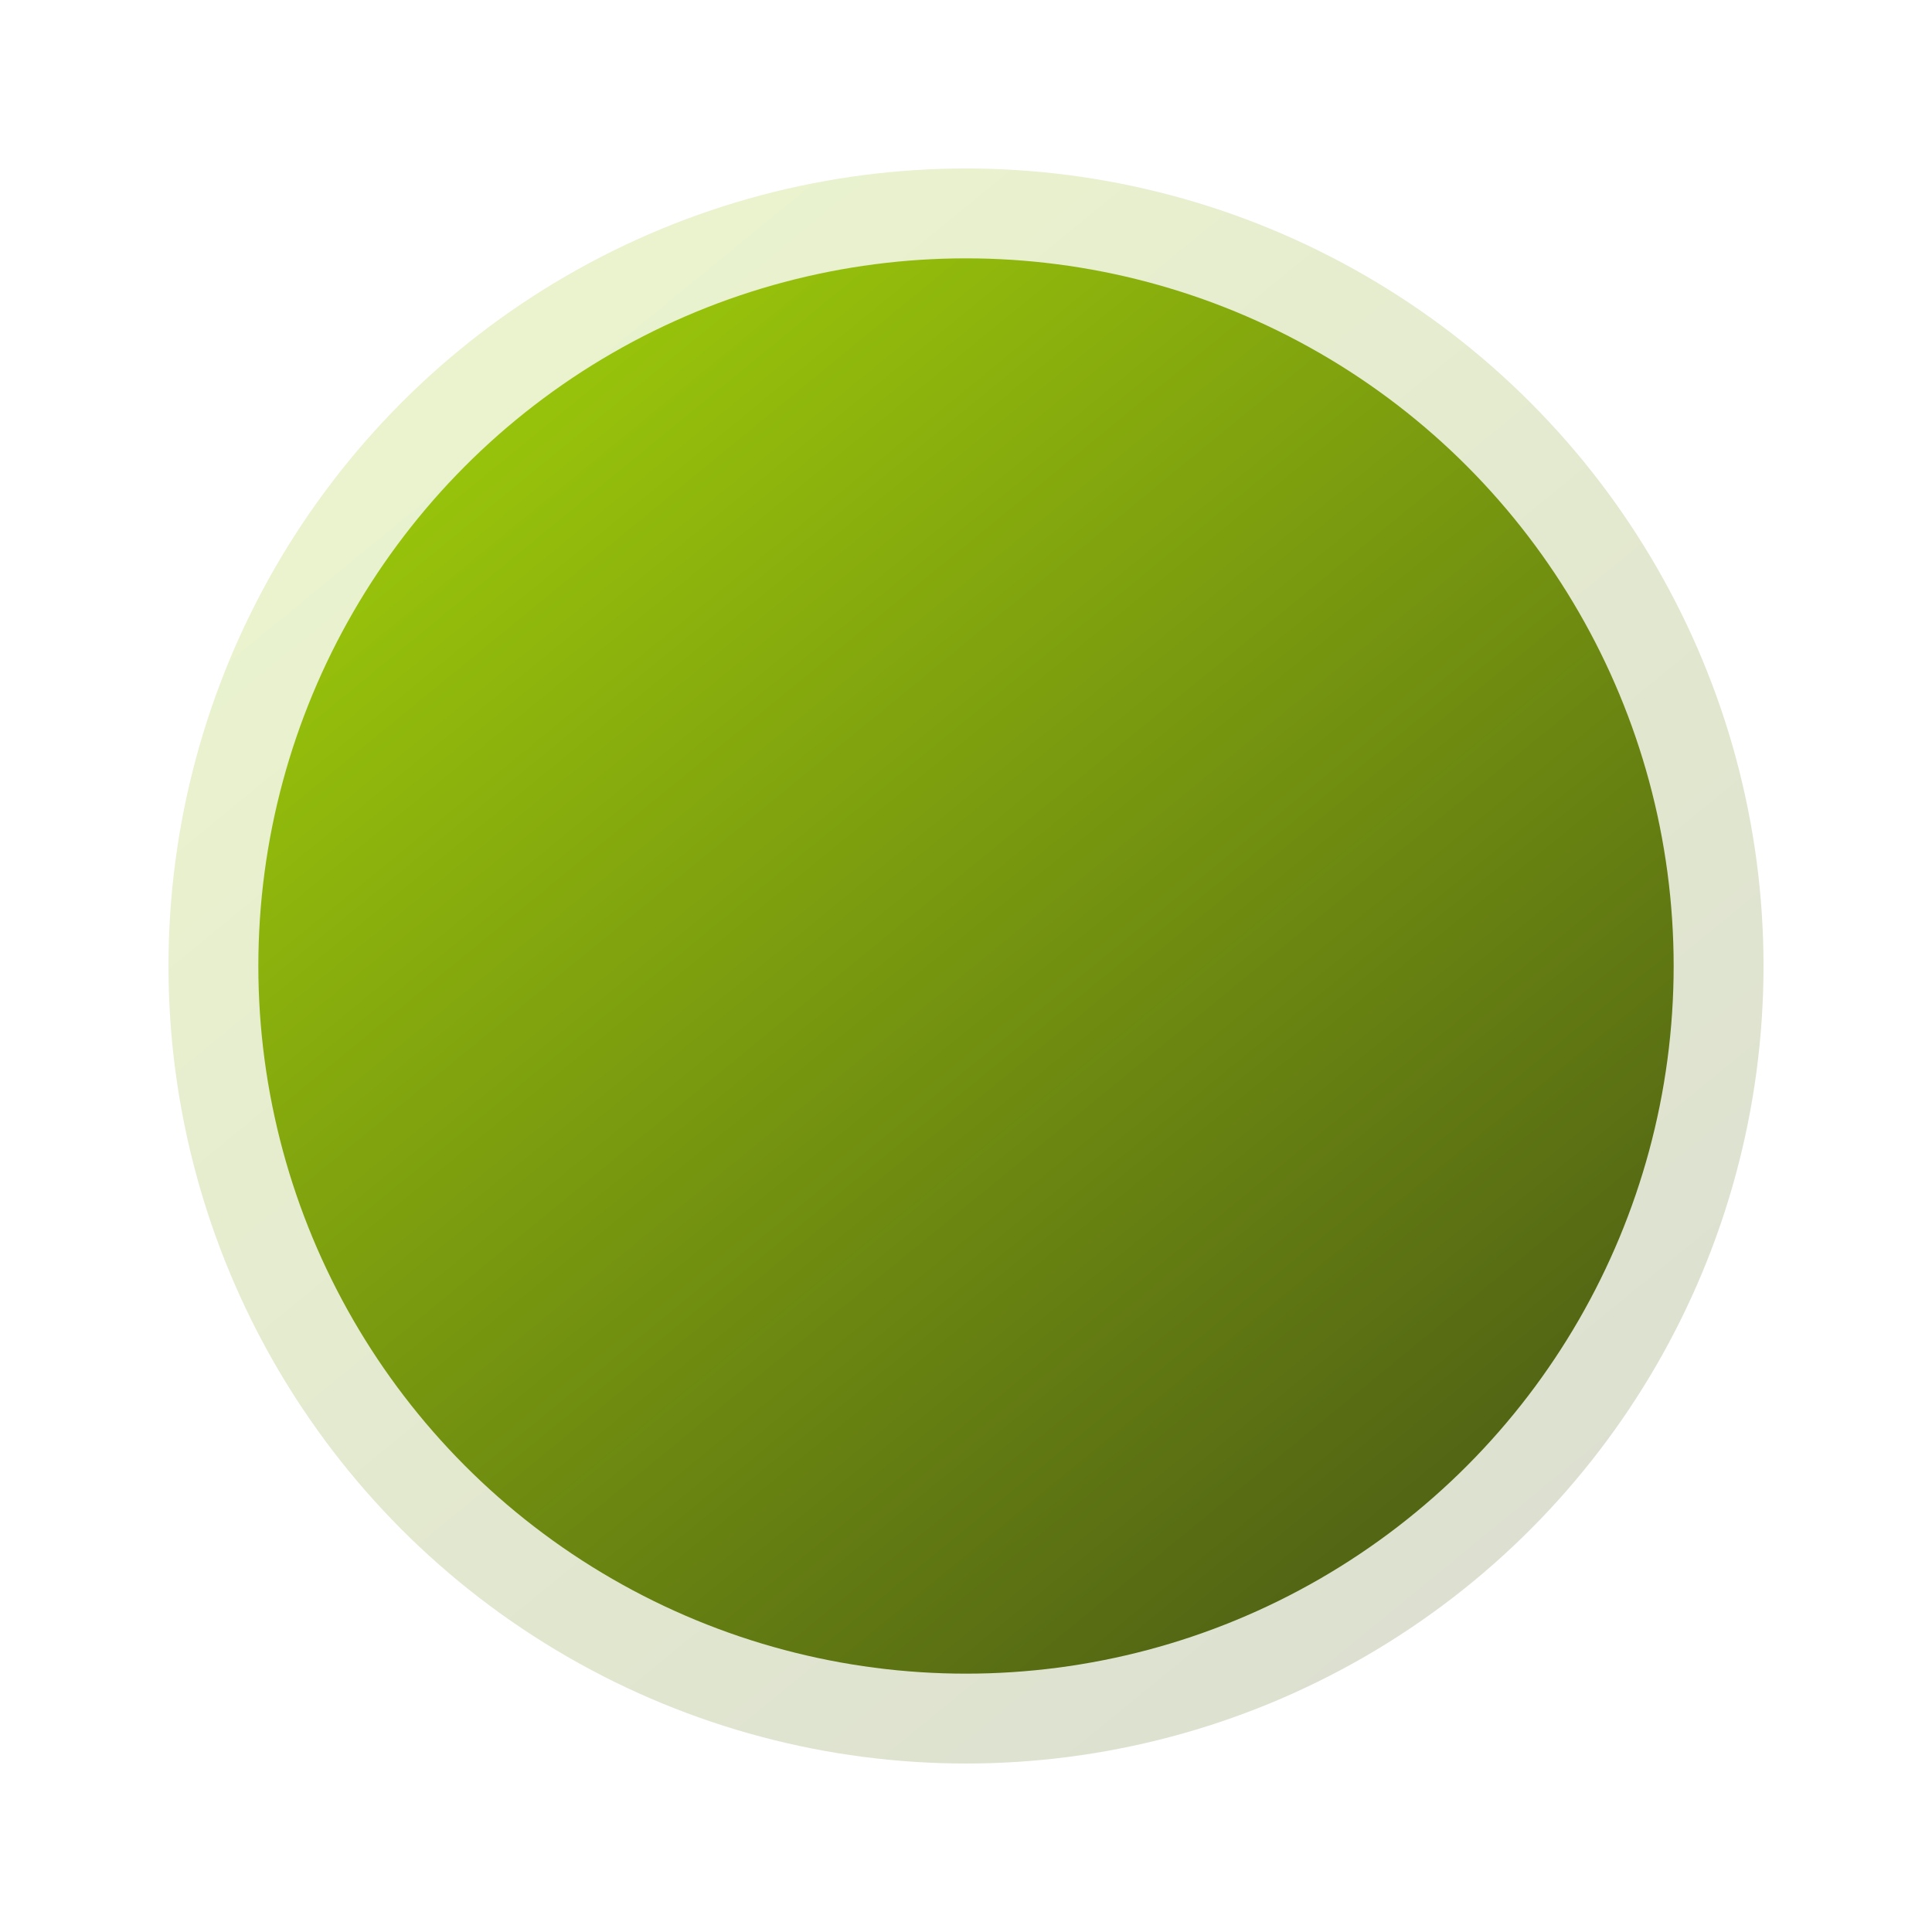 <svg width="344" height="344" viewBox="0 0 344 344" fill="none" xmlns="http://www.w3.org/2000/svg">
<g opacity="0.2" filter="url(#filter0_d_1808_7)">
<circle cx="152" cy="152" r="142" fill="url(#paint0_linear_1808_7)"/>
</g>
<g filter="url(#filter1_d_1808_7)">
<circle cx="152" cy="152" r="126" fill="url(#paint1_linear_1808_7)"/>
</g>
<defs>
<filter id="filter0_d_1808_7" x="0" y="0" width="344" height="344" filterUnits="userSpaceOnUse" color-interpolation-filters="sRGB">
<feFlood flood-opacity="0" result="BackgroundImageFix"/>
<feColorMatrix in="SourceAlpha" type="matrix" values="0 0 0 0 0 0 0 0 0 0 0 0 0 0 0 0 0 0 127 0" result="hardAlpha"/>
<feOffset dx="20" dy="20"/>
<feGaussianBlur stdDeviation="15"/>
<feColorMatrix type="matrix" values="0 0 0 0 0 0 0 0 0 0 0 0 0 0 0 0 0 0 0.1 0"/>
<feBlend mode="normal" in2="BackgroundImageFix" result="effect1_dropShadow_1808_7"/>
<feBlend mode="normal" in="SourceGraphic" in2="effect1_dropShadow_1808_7" result="shape"/>
</filter>
<filter id="filter1_d_1808_7" x="16" y="16" width="312" height="312" filterUnits="userSpaceOnUse" color-interpolation-filters="sRGB">
<feFlood flood-opacity="0" result="BackgroundImageFix"/>
<feColorMatrix in="SourceAlpha" type="matrix" values="0 0 0 0 0 0 0 0 0 0 0 0 0 0 0 0 0 0 127 0" result="hardAlpha"/>
<feOffset dx="20" dy="20"/>
<feGaussianBlur stdDeviation="15"/>
<feColorMatrix type="matrix" values="0 0 0 0 0 0 0 0 0 0 0 0 0 0 0 0 0 0 0.1 0"/>
<feBlend mode="normal" in2="BackgroundImageFix" result="effect1_dropShadow_1808_7"/>
<feBlend mode="normal" in="SourceGraphic" in2="effect1_dropShadow_1808_7" result="shape"/>
</filter>
<linearGradient id="paint0_linear_1808_7" x1="252.965" y1="248.241" x2="77.015" y2="33.322" gradientUnits="userSpaceOnUse">
<stop stop-color="#536614"/>
<stop offset="1" stop-color="#97C20B"/>
</linearGradient>
<linearGradient id="paint1_linear_1808_7" x1="241.588" y1="237.397" x2="85.464" y2="46.694" gradientUnits="userSpaceOnUse">
<stop stop-color="#536614"/>
<stop offset="1" stop-color="#97C20B"/>
</linearGradient>
</defs>
</svg>

